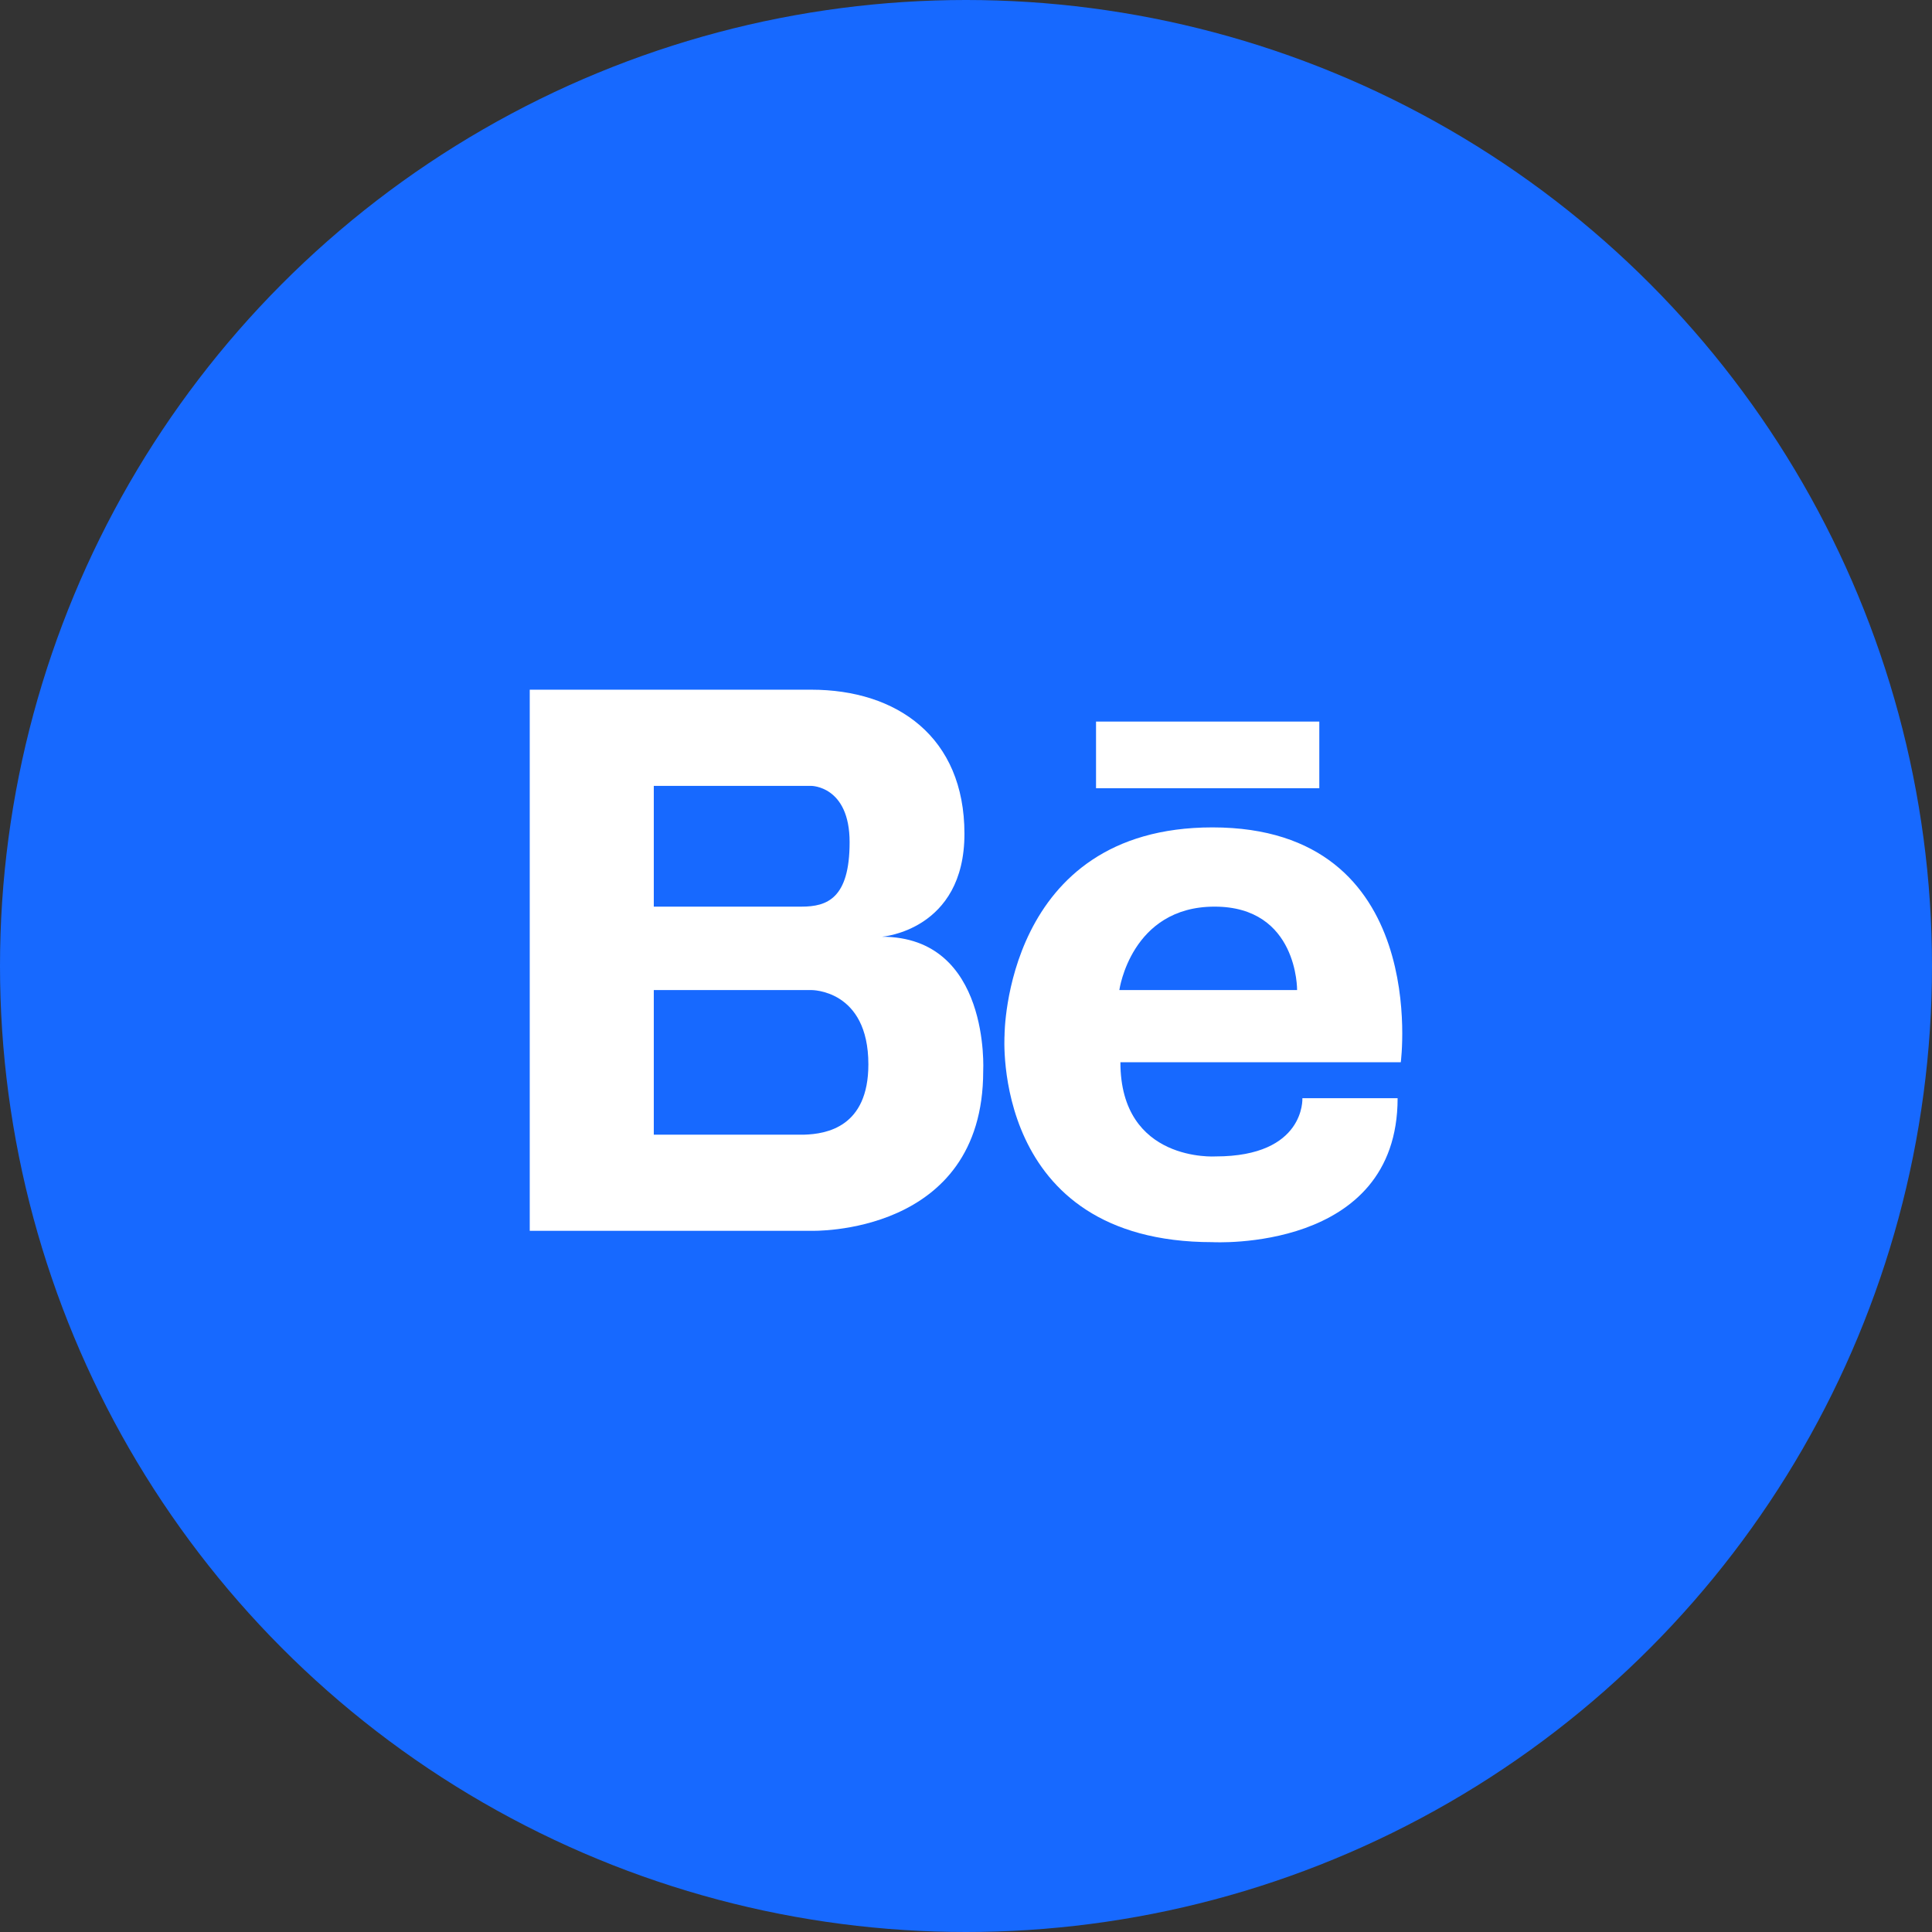 <svg width="62" height="62" viewBox="0 0 62 62" fill="none" xmlns="http://www.w3.org/2000/svg">
<rect x="0" y="0" width="62" height="62" fill="#333333" stroke="none"/>
<circle cx="31" cy="31" r="31" fill="#1769FF"/>
<g clip-path="url(#clip0_964_1434)">
<path d="M28.3 30.061C28.3 30.061 30.95 29.864 30.95 26.757C30.95 23.649 28.782 22.133 26.036 22.133H20.981H20.833H17V39.498H20.833H20.981H26.036C26.036 39.498 31.552 39.673 31.552 34.373C31.552 34.373 31.793 30.061 28.3 30.061ZM20.981 25.22H25.386H26.036C26.036 25.22 27.265 25.22 27.265 27.027C27.265 28.833 26.542 29.095 25.723 29.095H20.981V25.22ZM25.803 36.413H20.981V31.772H26.036C26.036 31.772 27.867 31.748 27.867 34.157C27.867 36.165 26.528 36.392 25.803 36.413Z" fill="white"/>
<path d="M42.338 23.156H35.173V25.295H42.338V23.156Z" fill="white"/>
<path d="M38.909 26.552C32.231 26.552 32.237 33.223 32.237 33.223C32.237 33.223 31.779 39.862 38.909 39.862C38.909 39.862 44.851 40.201 44.851 35.243H41.795C41.795 35.243 41.897 37.111 39.011 37.111C39.011 37.111 35.955 37.316 35.955 34.089H44.953C44.953 34.089 45.937 26.552 38.909 26.552ZM41.625 31.772H35.921C35.921 31.772 36.294 29.095 38.977 29.095C41.659 29.095 41.625 31.772 41.625 31.772Z" fill="white"/>
</g>
<defs>
<clipPath id="clip0_964_1434">
<rect width="28" height="28" fill="white" transform="translate(17 17)"/>
</clipPath>
</defs>
</svg>
